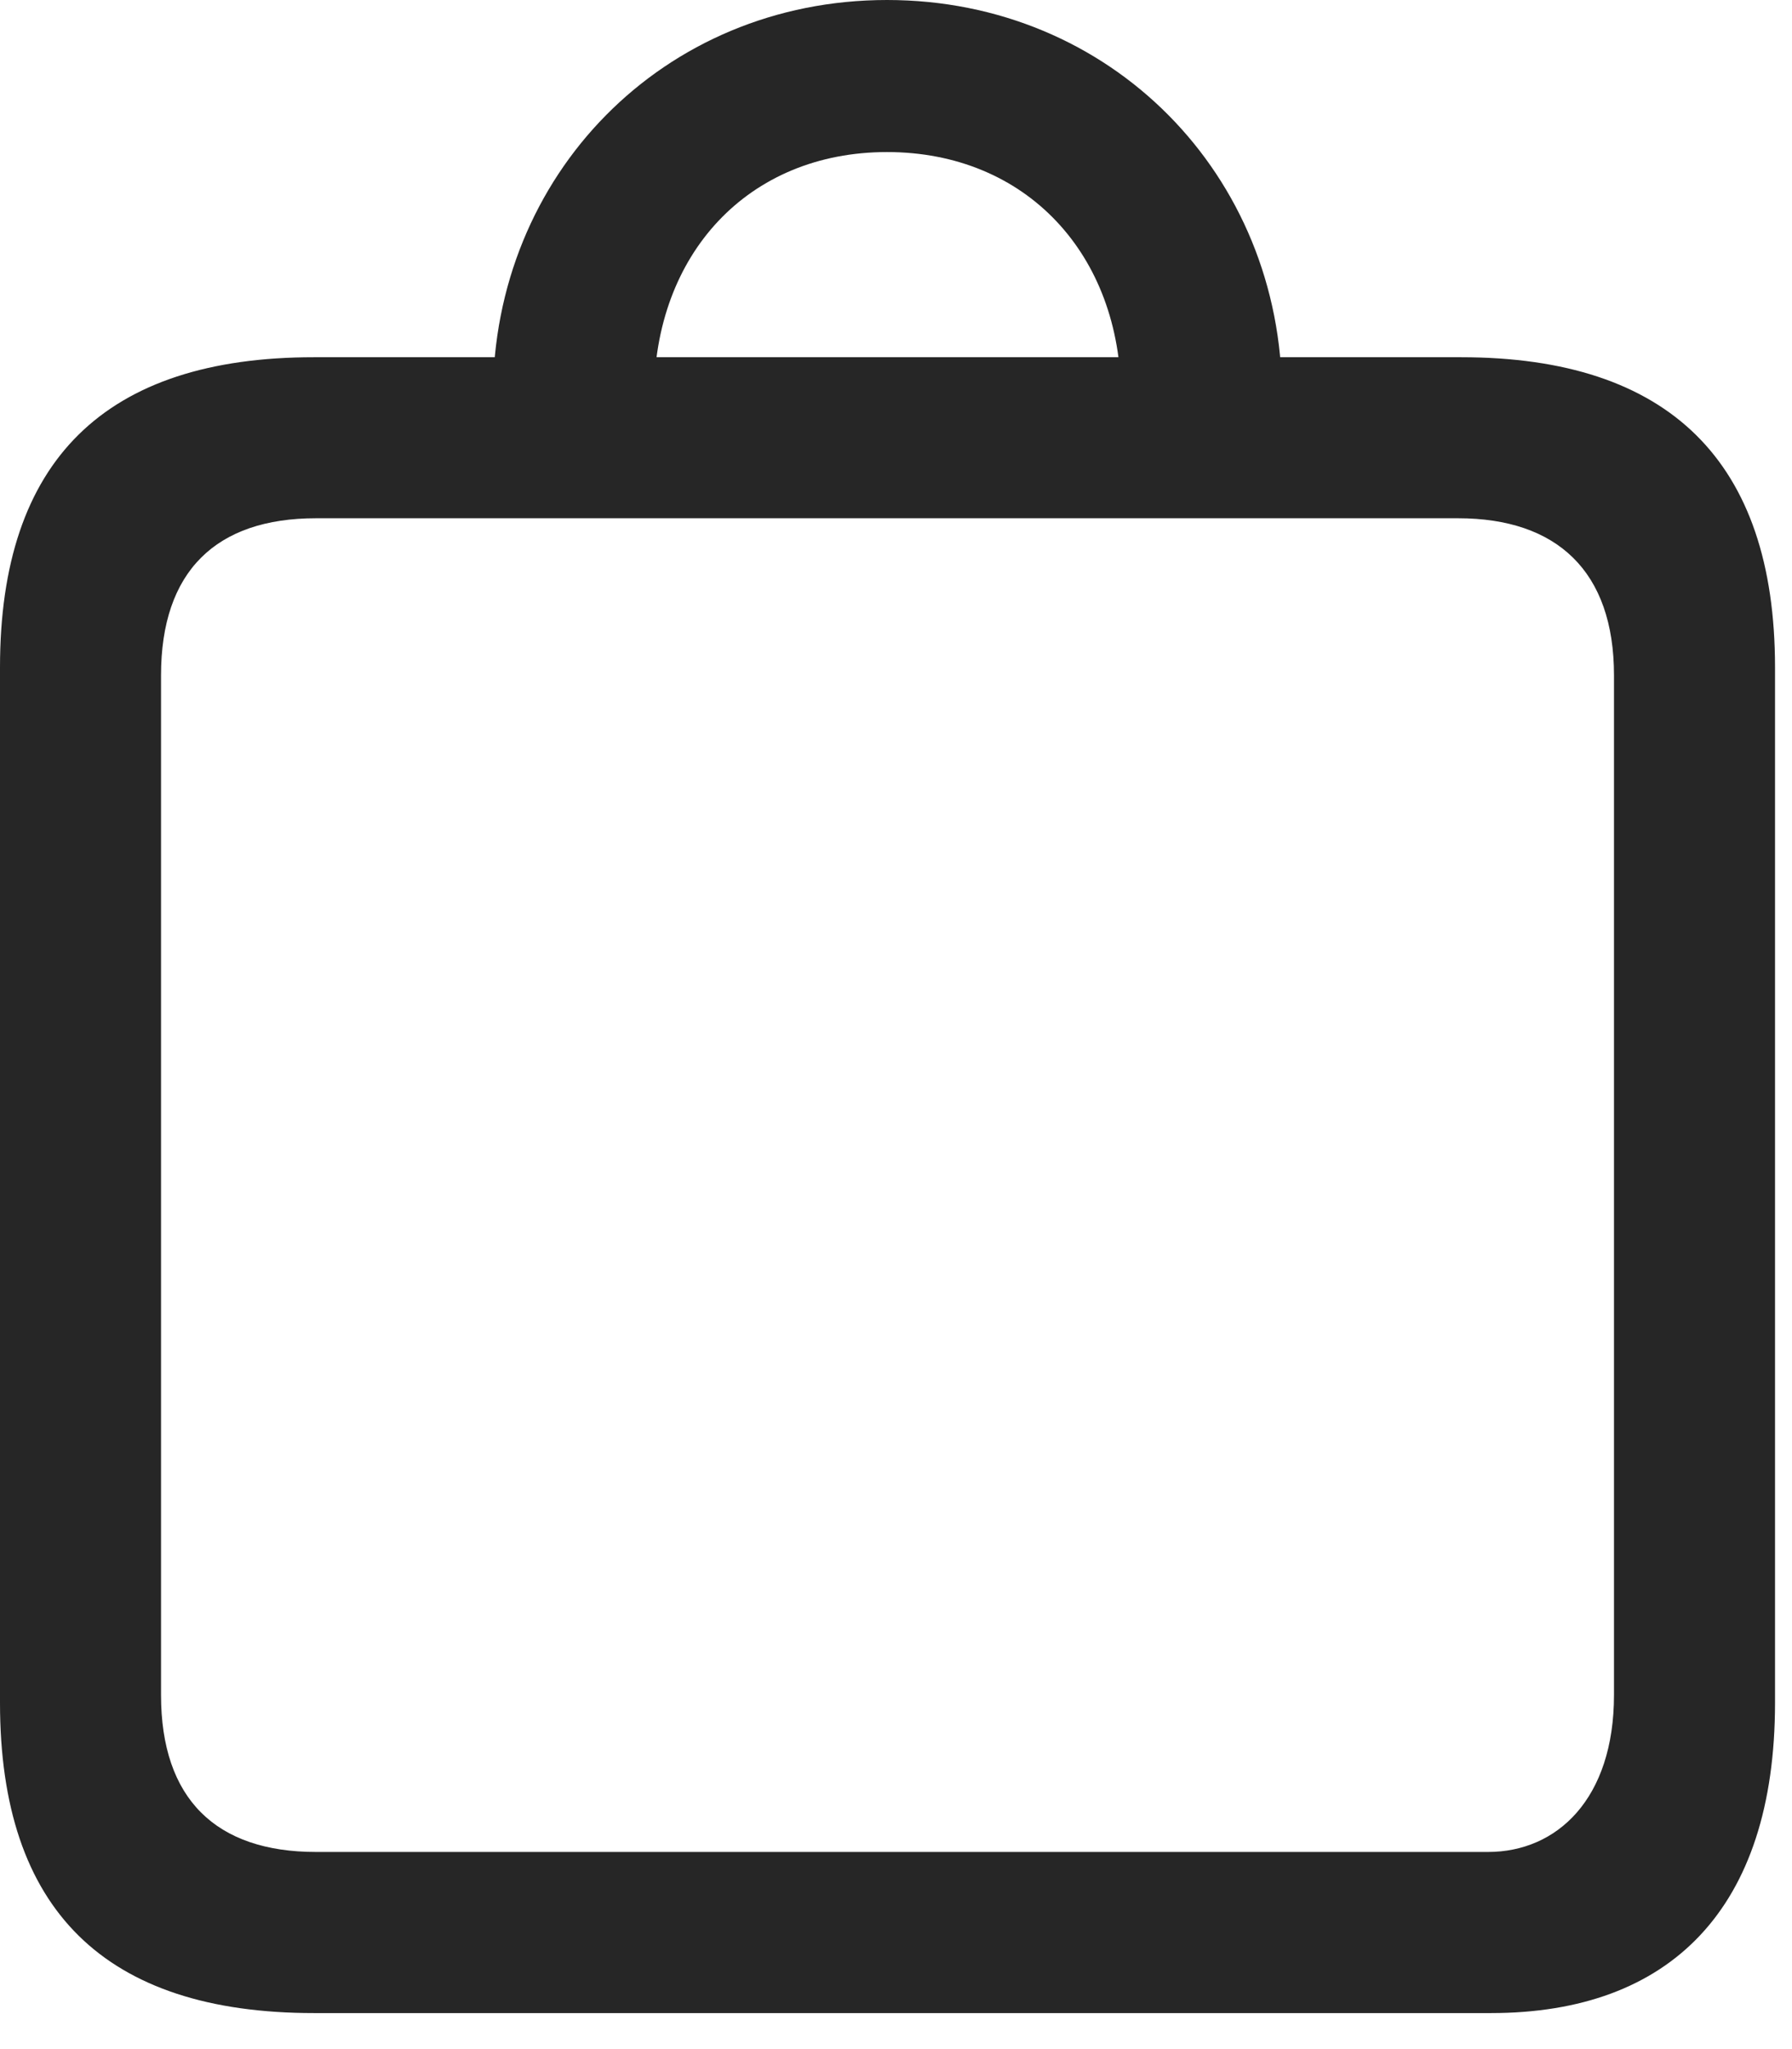 <svg width="21" height="24" viewBox="0 0 21 24" fill="none" xmlns="http://www.w3.org/2000/svg">
<path d="M3.68 23.578H17.473C19.57 23.578 20.801 22.359 20.801 19.945V7.816C20.801 5.402 19.559 4.184 17.121 4.184H3.68C1.23 4.184 0 5.391 0 7.816V19.945C0 22.371 1.23 23.578 3.68 23.578ZM3.703 21.691C2.531 21.691 1.887 21.07 1.887 19.852V7.91C1.887 6.691 2.531 6.07 3.703 6.07H17.086C18.246 6.07 18.914 6.691 18.914 7.91V19.852C18.914 21.07 18.246 21.691 17.438 21.691H3.703ZM5.777 4.641L7.664 4.652C7.664 2.977 8.766 1.781 10.395 1.781C12.023 1.781 13.137 2.977 13.137 4.652L15.023 4.641C15.023 2.051 13.02 0 10.395 0C7.77 0 5.777 2.051 5.777 4.641Z" fill="black" fill-opacity="0.85"/>
</svg>
